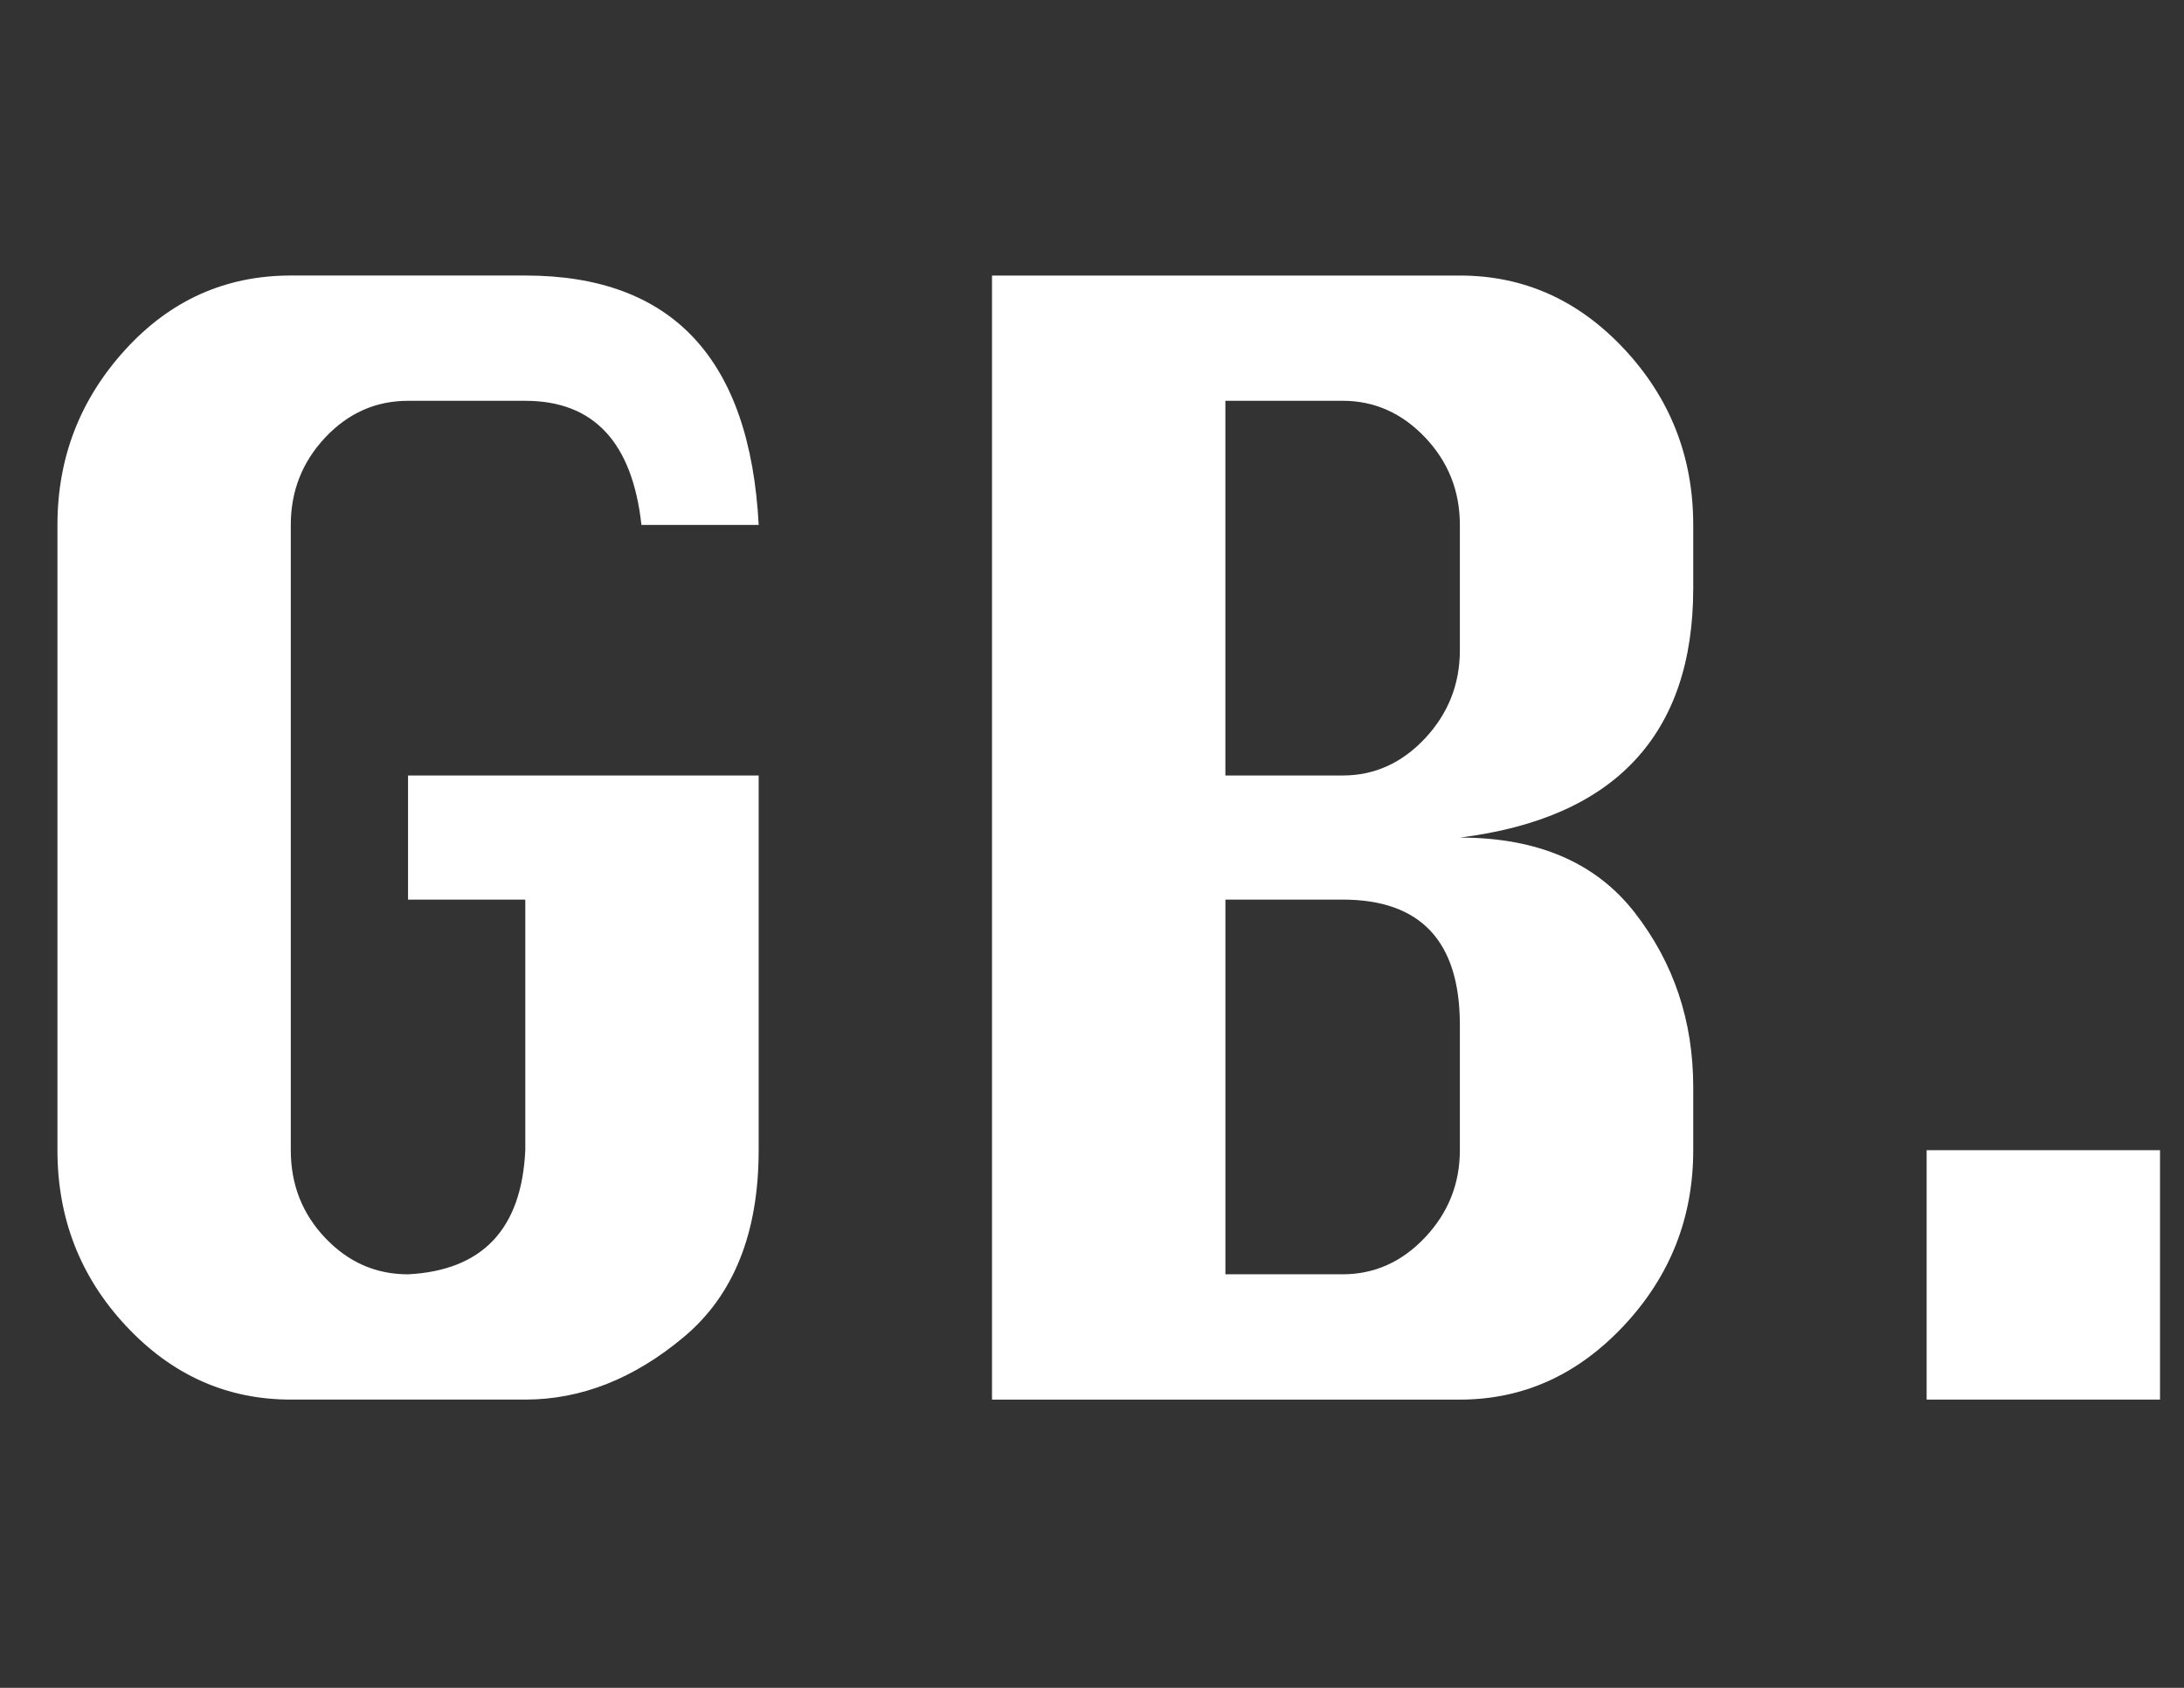 <?xml version="1.0" encoding="UTF-8"?><svg id="Layer_1" xmlns="http://www.w3.org/2000/svg" width="792" height="612" viewBox="0 0 792 612"><rect x="0" y="0" width="792" height="612" fill="#333333" stroke="none"/><defs><style>.cls-1{fill:#fff;}</style></defs><path class="cls-1" d="m147.97,281.19h127.15v135.86c0,30-9.04,52.58-27.12,67.72-18.08,15.14-37.25,22.71-57.51,22.71h-85.03c-23.18,0-43.08-8.88-59.7-26.64-16.62-17.76-24.93-39.02-24.93-63.79v-226.72c0-24.34,8.18-45.5,24.54-63.47,16.36-17.97,36.39-26.96,60.1-26.96h85.03c53.24,0,81.45,30.14,84.63,90.43h-42.52c-3.31-30-17.35-45-42.12-45h-42.52c-11.66,0-21.65,4.42-30,13.27-8.34,8.85-12.52,19.42-12.52,31.74v226.72c0,12.46,4.17,23.07,12.52,31.84,8.34,8.78,18.34,13.16,30,13.16,27.02-1.41,41.19-16.42,42.52-45v-90.86h-42.52v-45Z"/><path class="cls-1" d="m359.74,507.48V99.91h169.66c23.18,0,43.08,8.92,59.7,26.75,16.62,17.83,24.93,39.06,24.93,63.68v22.93c0,26.47-7.05,47.27-21.16,62.41-14.1,15.15-35.26,24.49-63.47,28.02,28.21,0,49.37,9.09,63.47,27.28,14.11,18.19,21.16,39.24,21.16,63.15v22.93c0,24.49-8.38,45.68-25.13,63.58-16.76,17.9-36.59,26.85-59.5,26.85h-169.66Zm84.63-226.29h42.51c11.52,0,21.49-4.49,29.9-13.48,8.41-8.99,12.62-19.64,12.62-31.95v-45.43c0-12.31-4.21-22.89-12.62-31.74-8.41-8.84-18.38-13.27-29.9-13.27h-42.51v135.86Zm0,180.86h42.51c11.52,0,21.49-4.46,29.9-13.37,8.41-8.92,12.62-19.46,12.62-31.63v-45.43c0-30.28-14.17-45.43-42.51-45.43h-42.51v135.86Z"/><path class="cls-1" d="m698.67,507.48v-90.43h84.63v90.43h-84.63Z"/></svg>